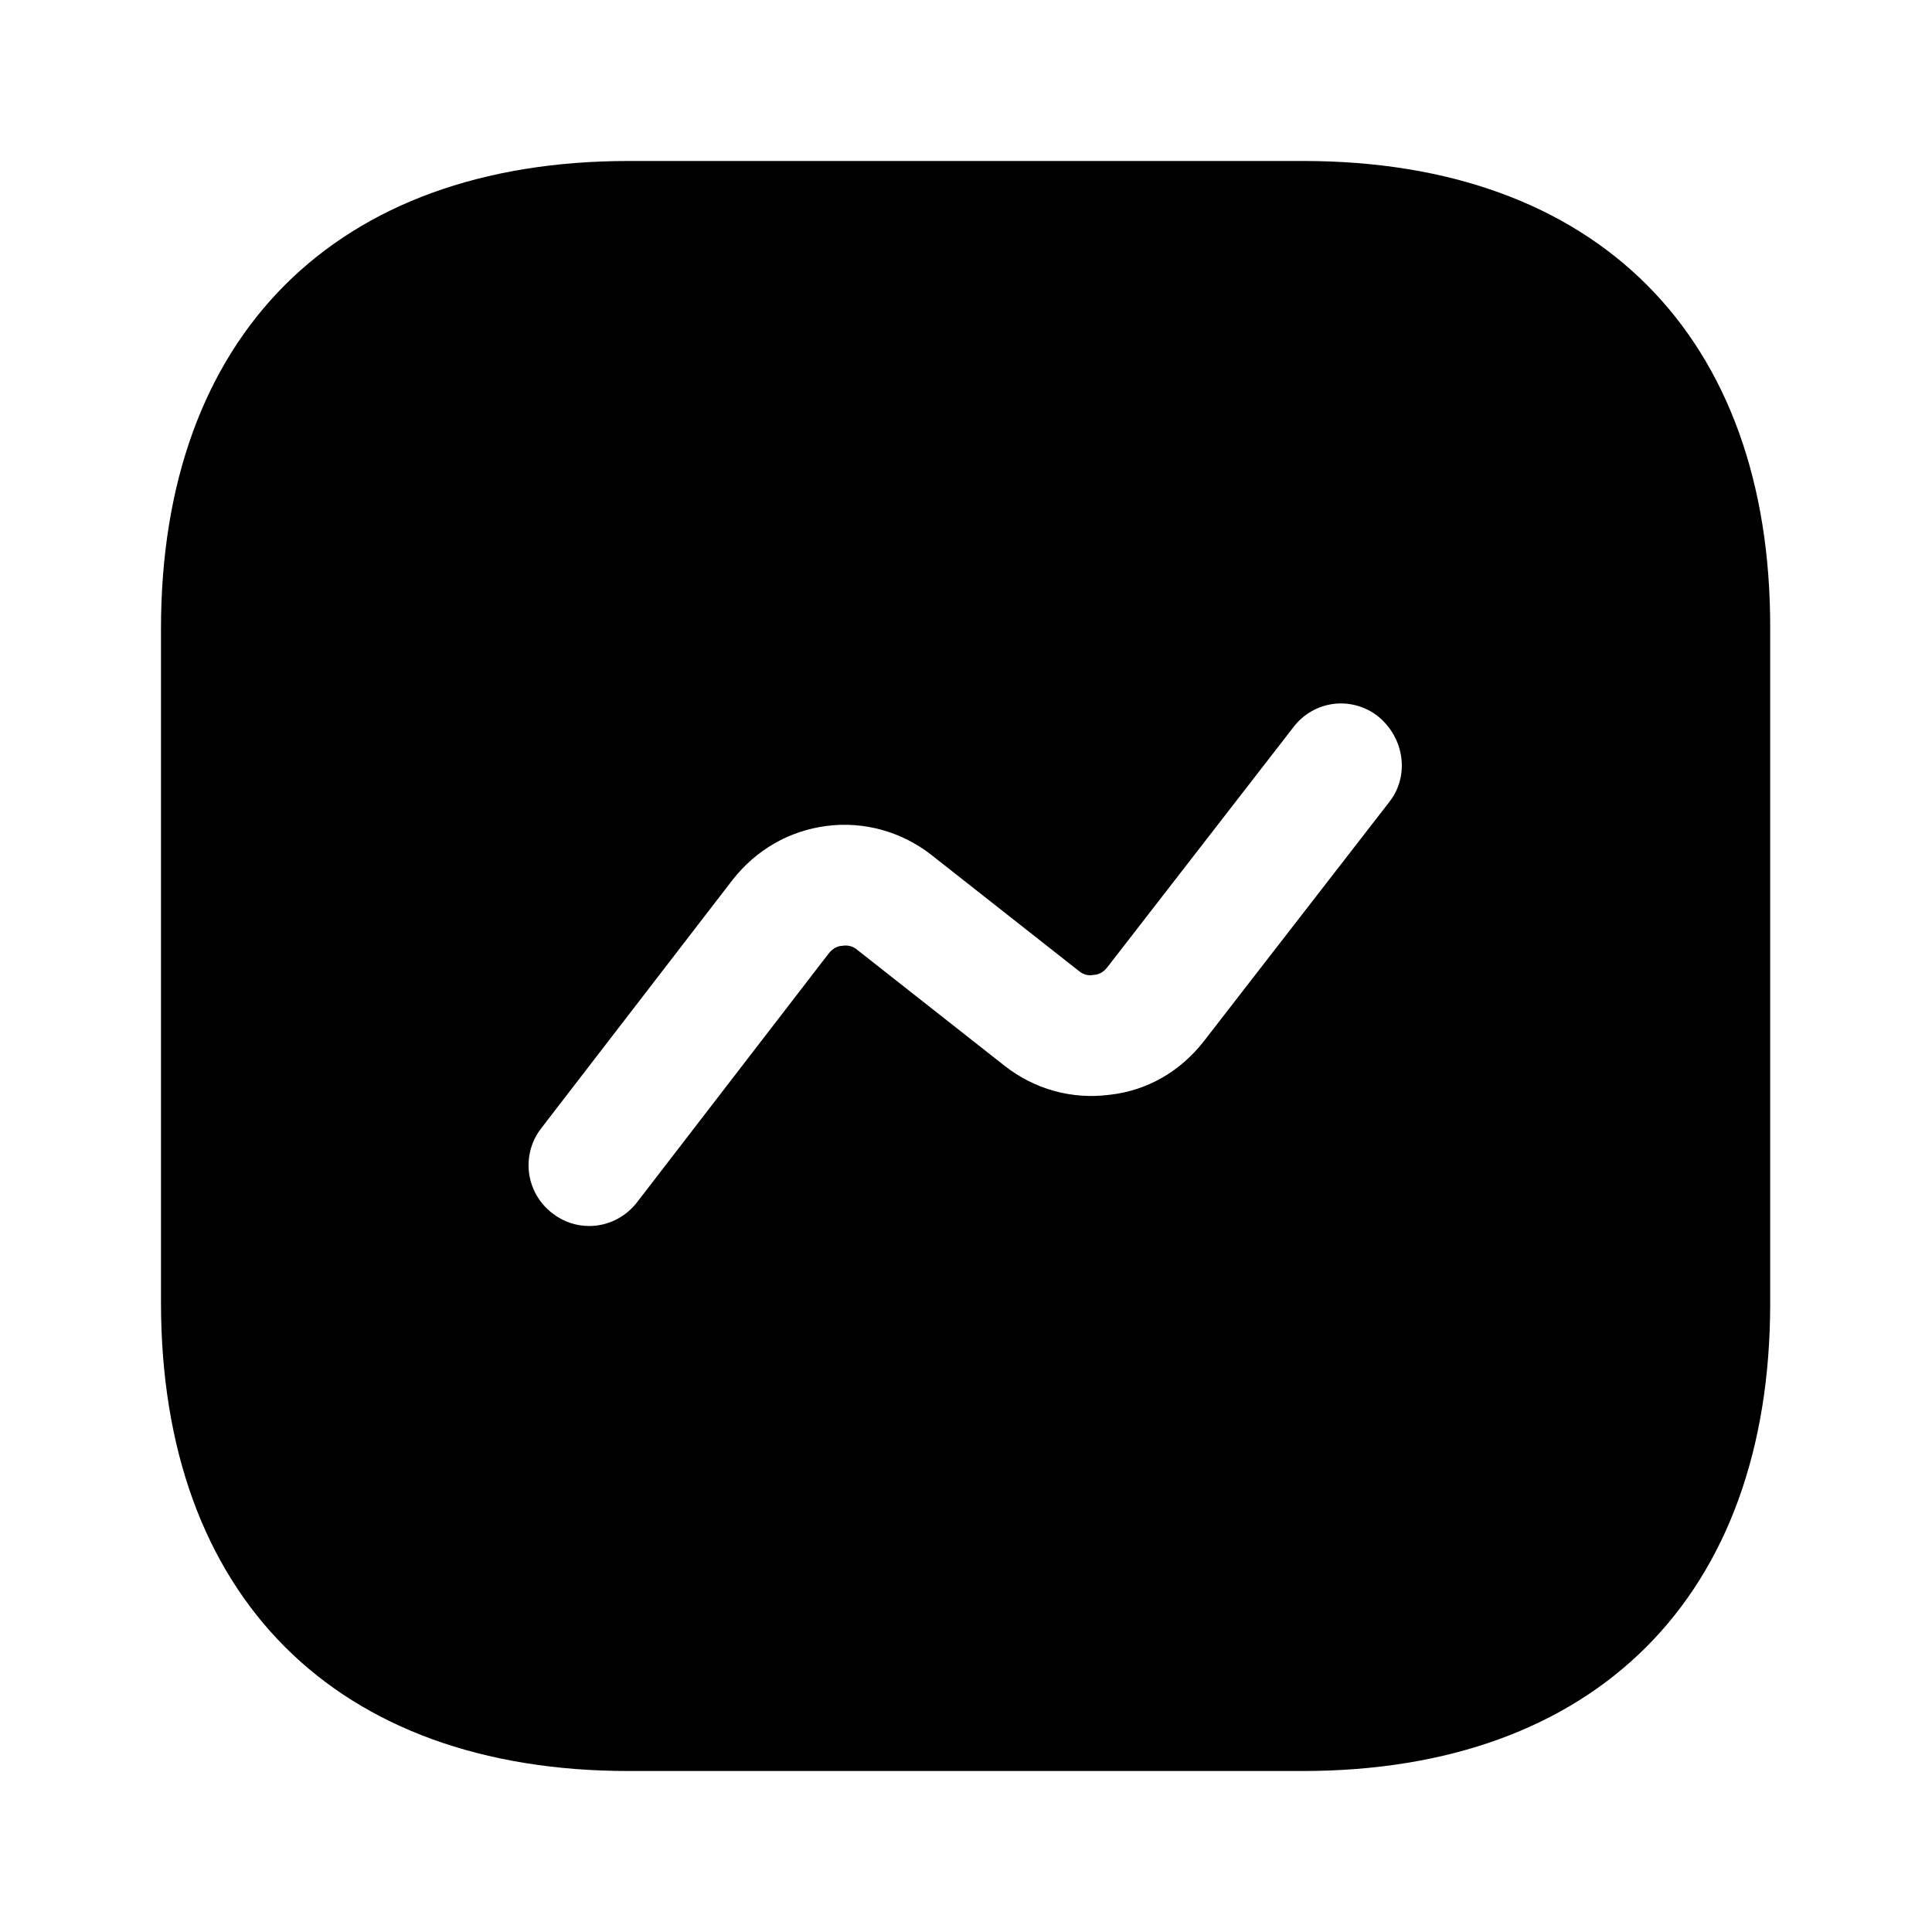 <svg width="40" height="40" viewBox="0 0 40 40" fill="none" xmlns="http://www.w3.org/2000/svg">
<path d="M26.983 3.333H13.017C6.95 3.333 3.333 6.95 3.333 13.017V26.967C3.333 33.05 6.95 36.667 13.017 36.667H26.967C33.033 36.667 36.65 33.05 36.65 26.983V13.017C36.667 6.95 33.05 3.333 26.983 3.333ZM28.767 16.6L24.917 21.567C24.433 22.183 23.75 22.583 22.967 22.667C22.183 22.767 21.417 22.55 20.8 22.067L17.75 19.667C17.707 19.629 17.657 19.602 17.602 19.588C17.547 19.573 17.489 19.572 17.433 19.583C17.367 19.583 17.25 19.617 17.15 19.75L13.183 24.9C12.933 25.217 12.567 25.383 12.2 25.383C11.933 25.383 11.667 25.3 11.433 25.117C11.303 25.017 11.194 24.893 11.112 24.751C11.029 24.609 10.976 24.452 10.954 24.29C10.933 24.127 10.943 23.962 10.985 23.804C11.027 23.645 11.1 23.497 11.2 23.367L15.167 18.217C15.65 17.6 16.333 17.2 17.117 17.1C17.883 17 18.667 17.217 19.283 17.7L22.333 20.1C22.45 20.2 22.567 20.2 22.65 20.183C22.717 20.183 22.833 20.15 22.933 20.017L26.783 15.05C26.883 14.919 27.008 14.81 27.15 14.728C27.292 14.646 27.45 14.594 27.613 14.573C27.776 14.553 27.941 14.566 28.099 14.611C28.257 14.655 28.405 14.731 28.533 14.833C29.083 15.283 29.183 16.067 28.767 16.6Z" fill="black"/>
</svg>
